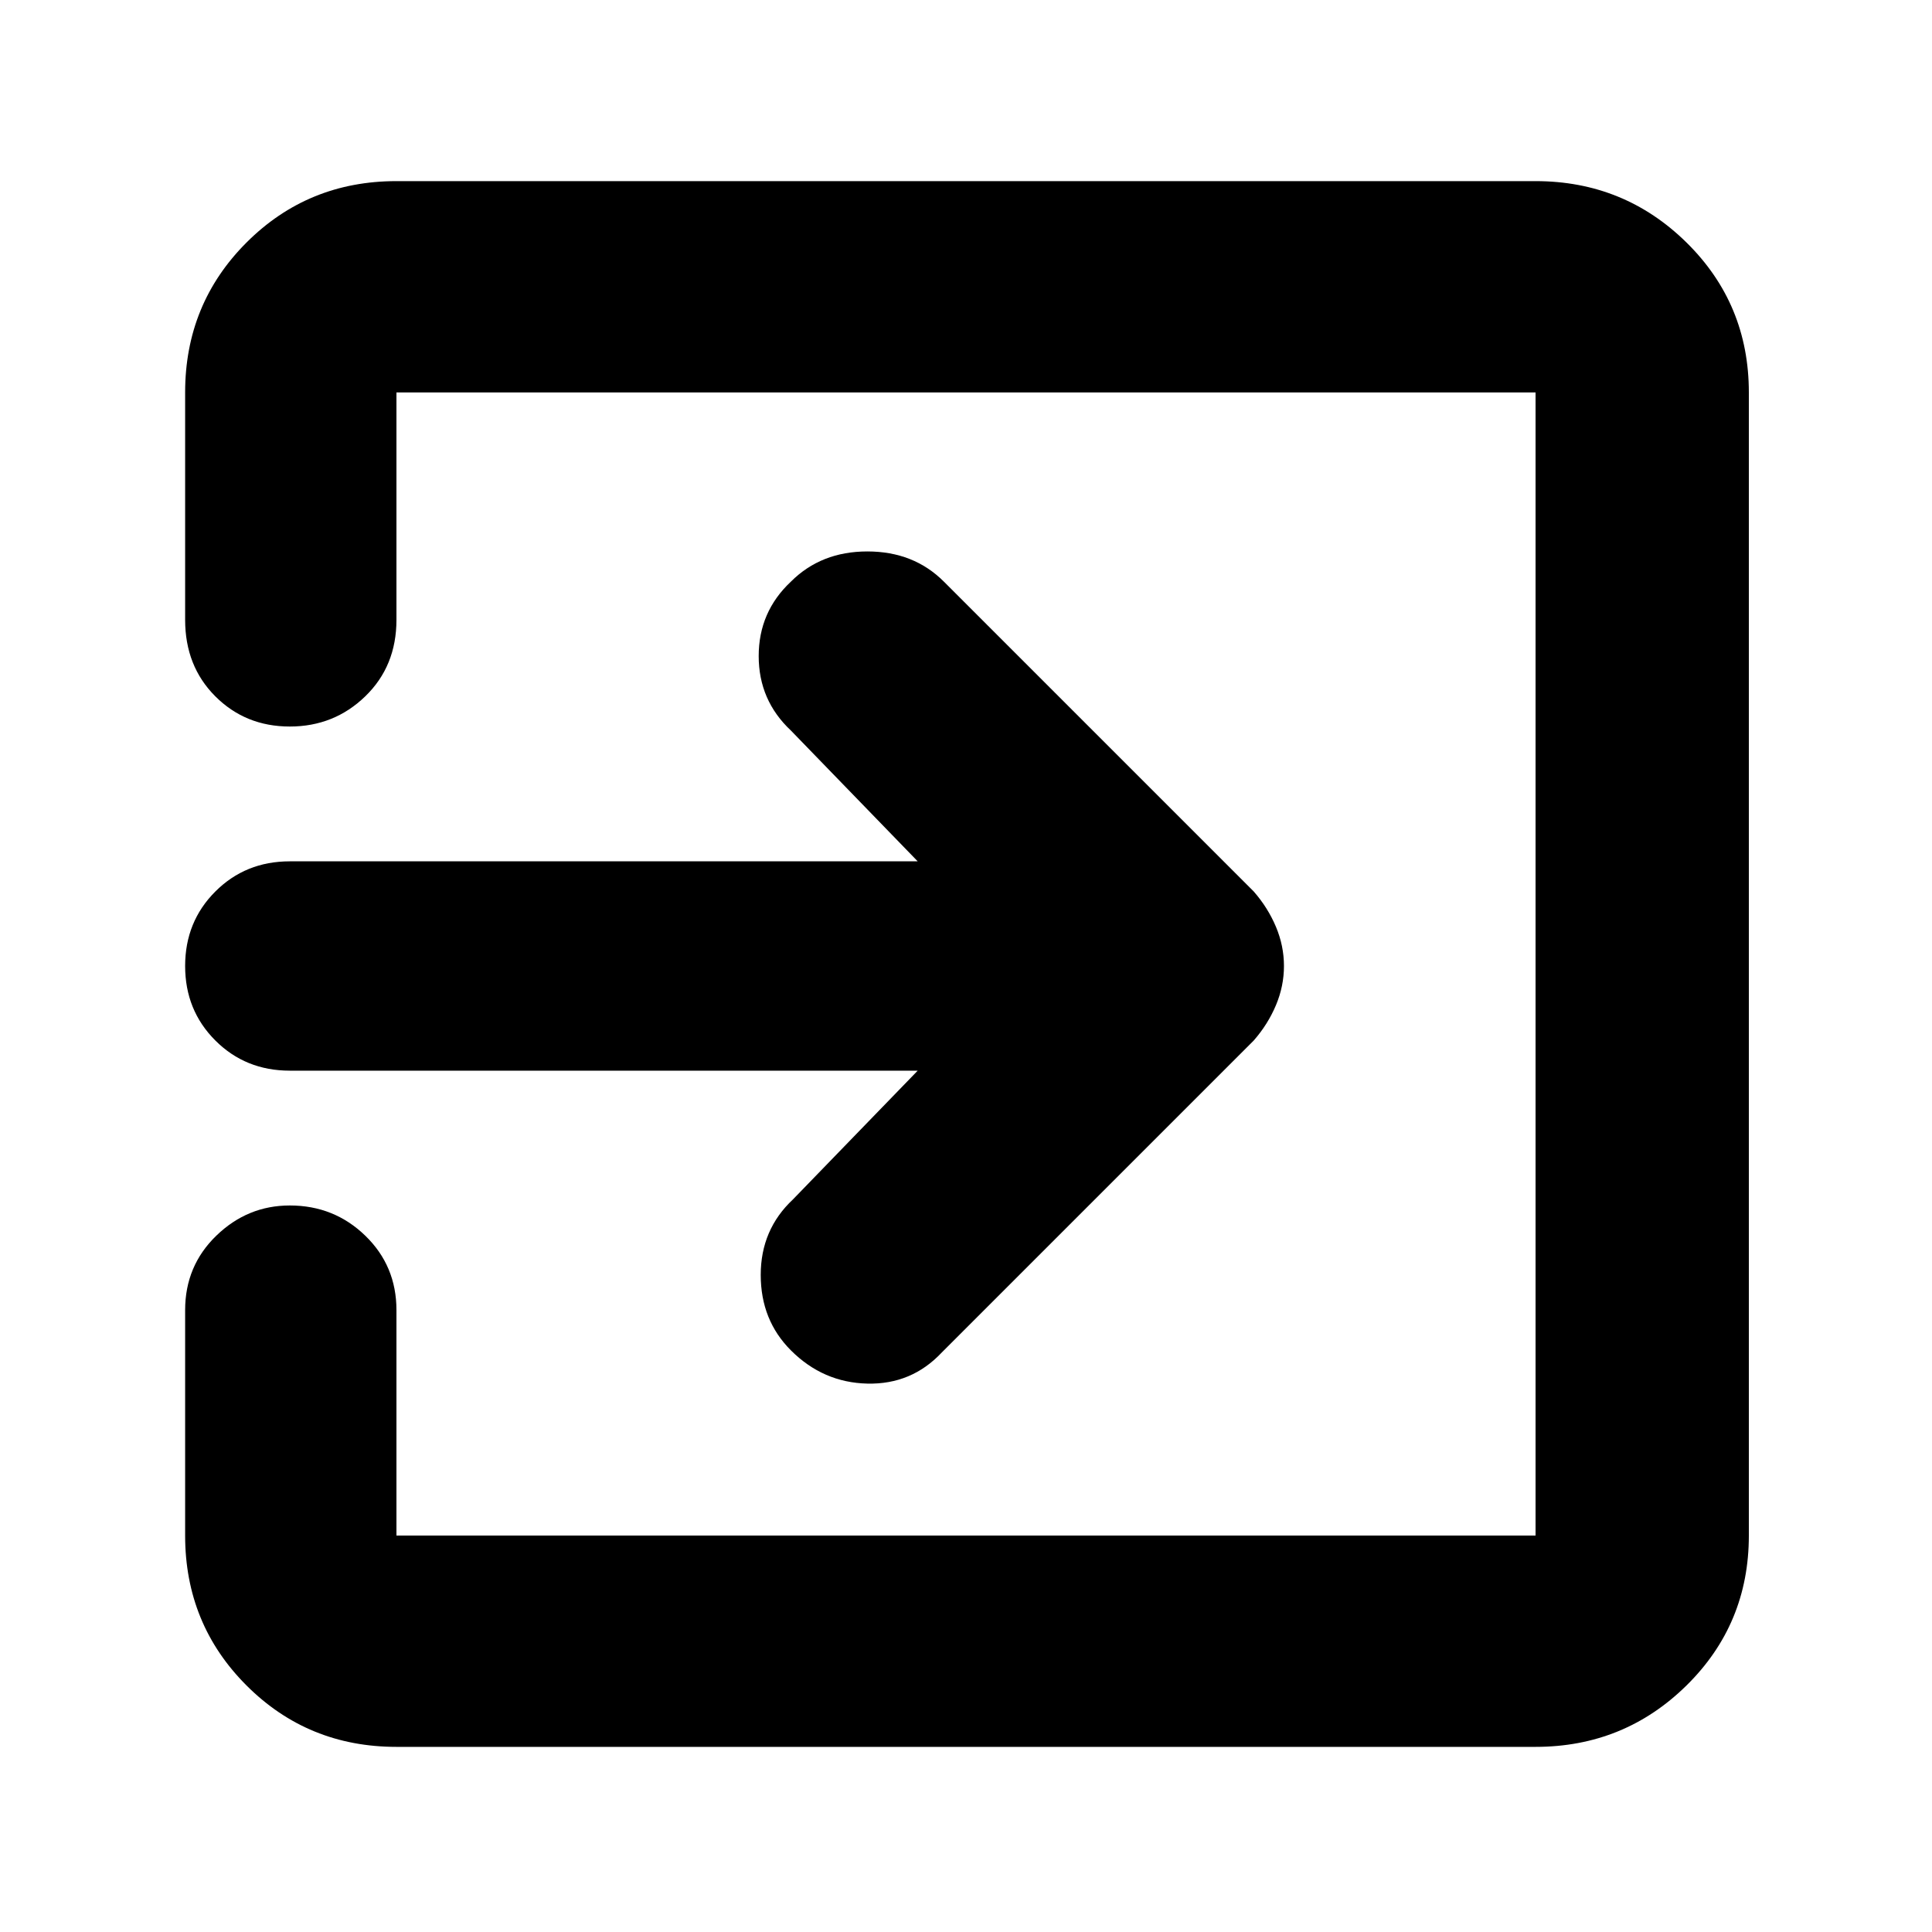<svg xmlns="http://www.w3.org/2000/svg" height="40" width="40"><path d="M16.375 27.958q-.625-.625-.625-1.562 0-.938.667-1.563L19 22.167H6q-.917 0-1.542-.625T3.833 20q0-.917.625-1.542T6 17.833h13l-2.625-2.708q-.667-.625-.667-1.542 0-.916.667-1.541.625-.625 1.583-.625.959 0 1.584.625l6.416 6.416q.292.334.459.73.166.395.166.812 0 .417-.166.812-.167.396-.459.73L19.5 28q-.625.667-1.542.646-.916-.021-1.583-.688Zm-8.167 8.209q-1.833 0-3.104-1.271-1.271-1.271-1.271-3.104v-4.667q0-.917.646-1.542T6 24.958q.917 0 1.562.625.646.625.646 1.542v4.667h23.584V8.125H8.208v4.708q0 .959-.646 1.584-.645.625-1.562.625t-1.542-.625q-.625-.625-.625-1.584V8.125q0-1.833 1.271-3.104Q6.375 3.75 8.208 3.75h23.584q1.833 0 3.125 1.271 1.291 1.271 1.291 3.104v23.667q0 1.833-1.291 3.104-1.292 1.271-3.125 1.271Z"/></svg>